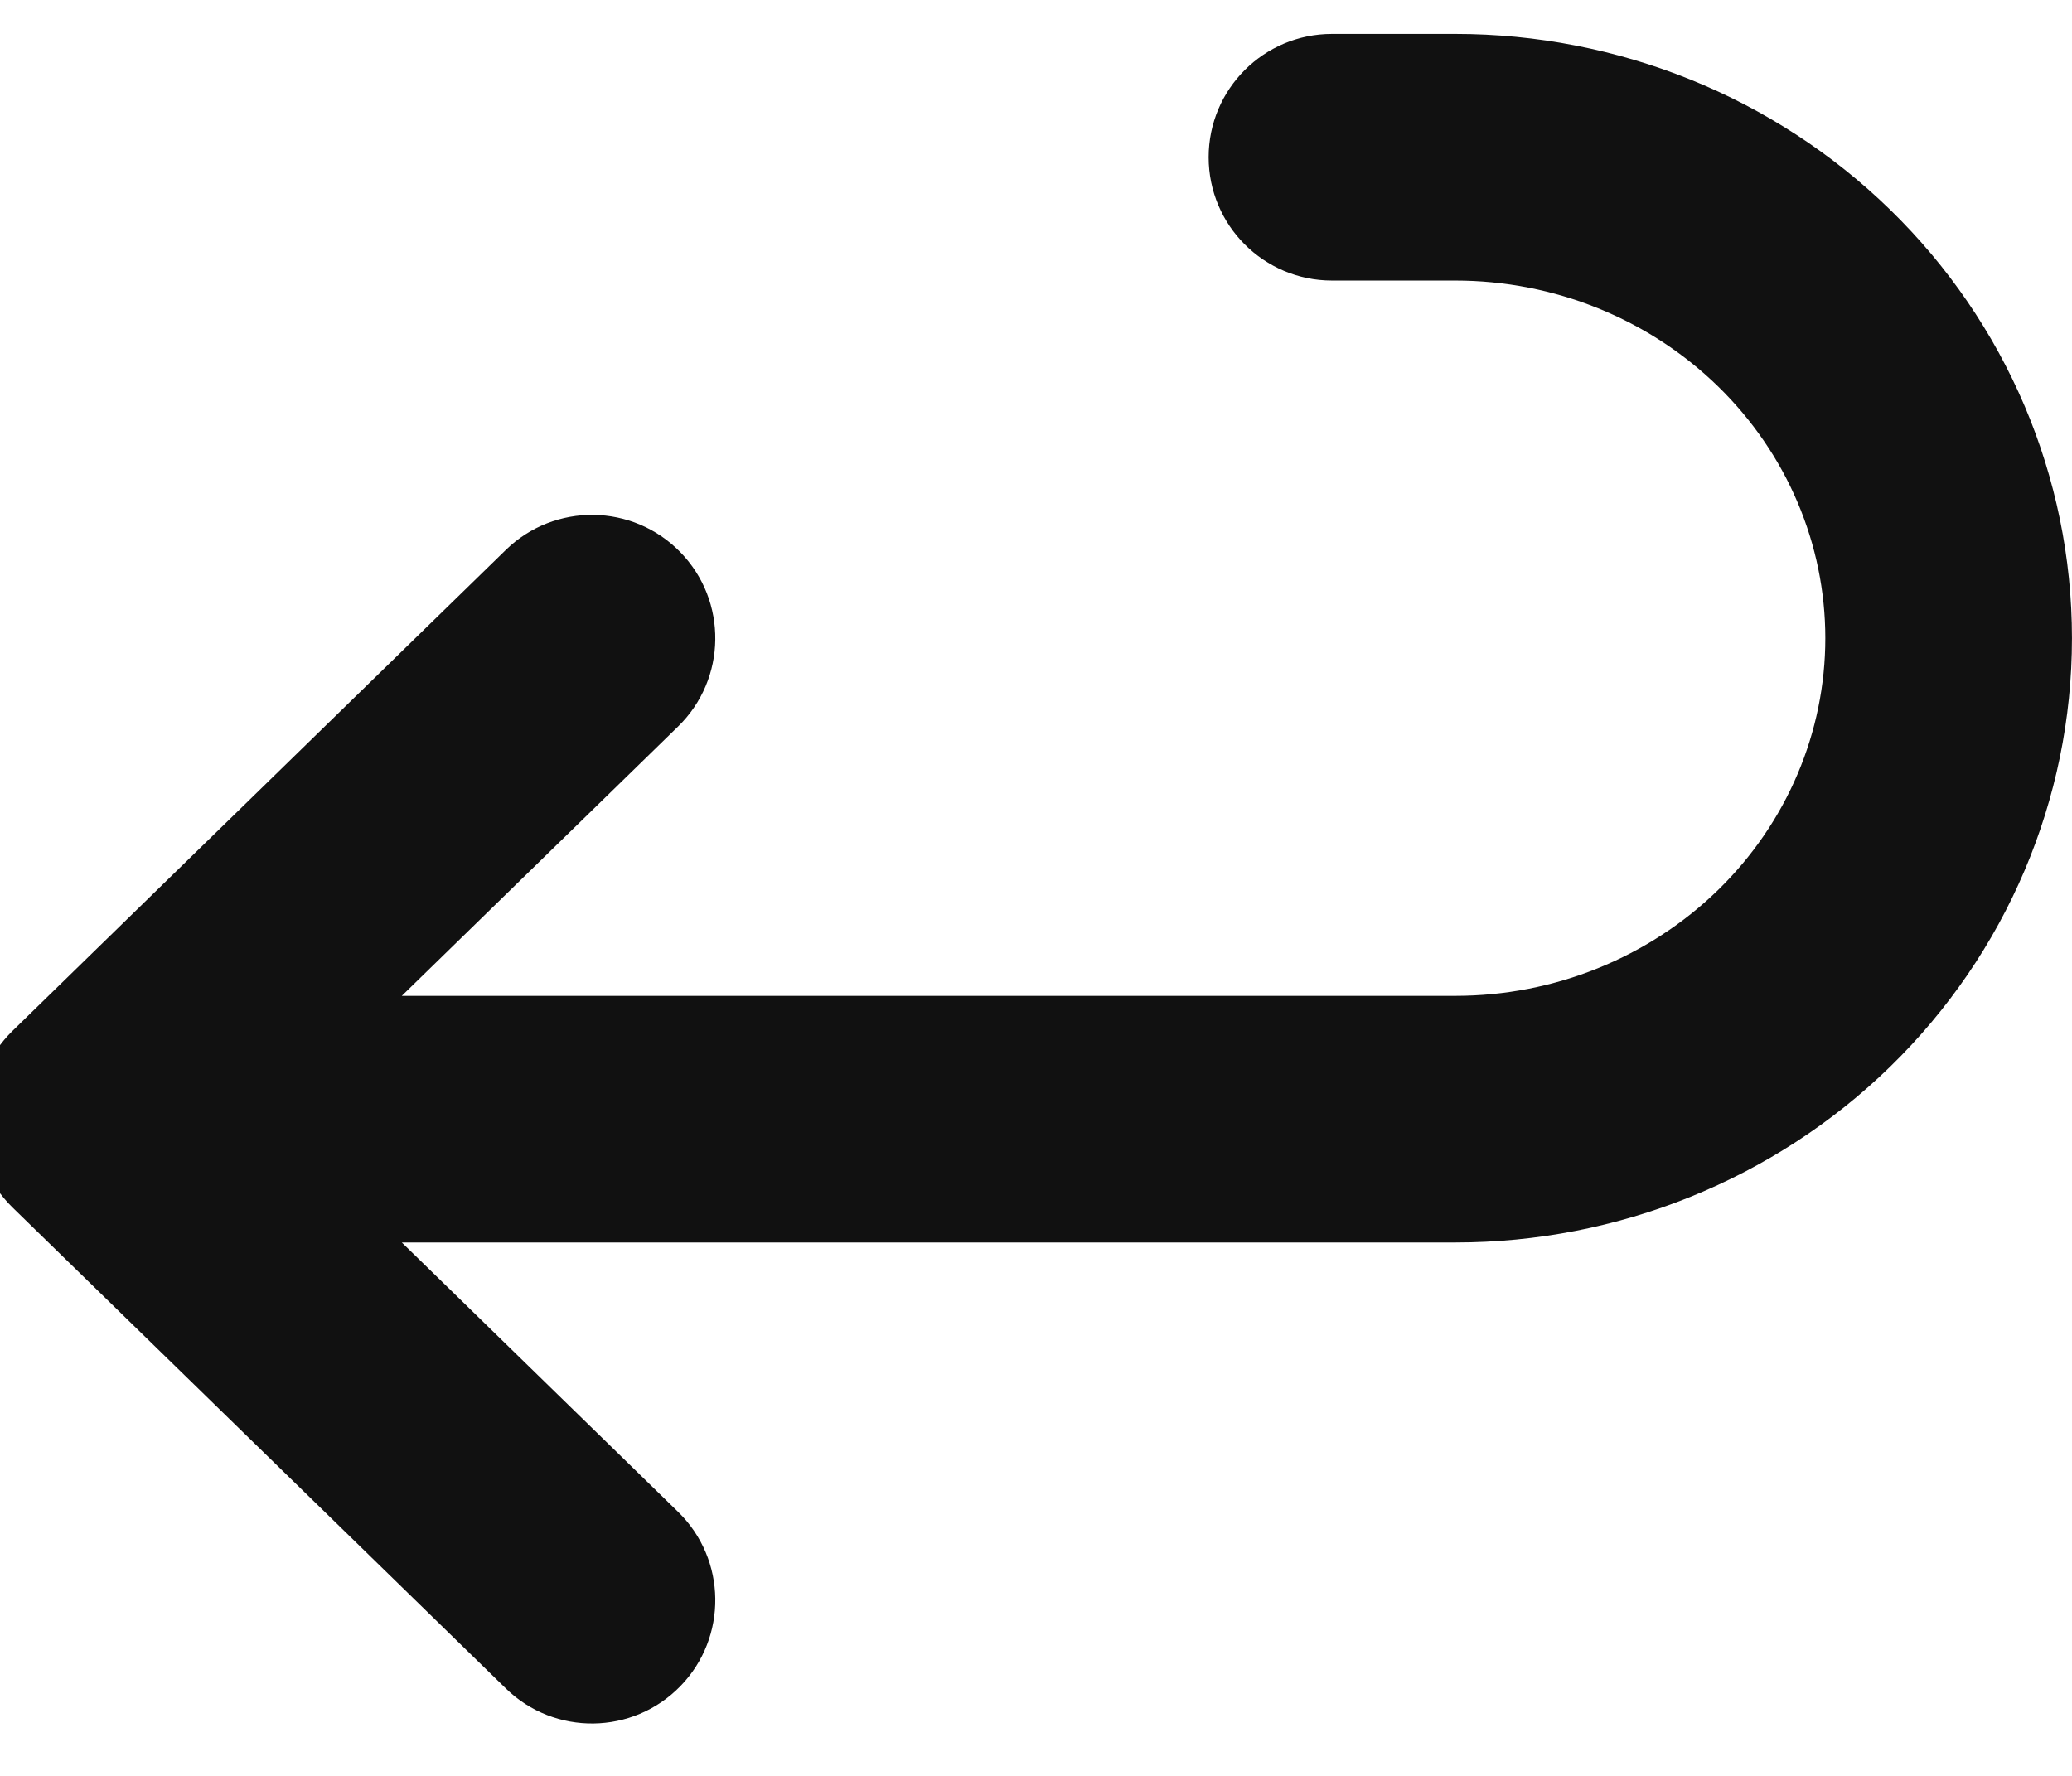 <svg width="56" height="48" viewBox="0 0 56 48" fill="none" xmlns="http://www.w3.org/2000/svg" xmlns:xlink="http://www.w3.org/1999/xlink">
<path d="M18.326,19.637C19.644,18.352 19.671,16.241 18.386,14.923C17.101,13.605 14.99,13.578 13.672,14.863L18.326,19.637ZM2.666,30.25L0.339,27.863C-0.304,28.491 -0.667,29.351 -0.667,30.25C-0.667,31.149 -0.304,32.009 0.339,32.637L2.666,30.25ZM13.672,45.637C14.99,46.922 17.101,46.895 18.386,45.577C19.671,44.259 19.644,42.148 18.326,40.863L13.672,45.637ZM39.333,30.25L39.333,33.583L39.333,30.25ZM39.333,4.25L39.333,0.917L39.333,4.25ZM35.999,0.917C34.158,0.917 32.666,2.409 32.666,4.25C32.666,6.091 34.158,7.583 35.999,7.583L35.999,0.917ZM13.672,14.863L0.339,27.863L4.993,32.637L18.326,19.637L13.672,14.863ZM0.339,32.637L13.672,45.637L18.326,40.863L4.993,27.863L0.339,32.637ZM2.666,33.583L39.333,33.583L39.333,26.917L2.666,26.917L2.666,33.583ZM39.333,33.583C43.726,33.583 47.956,31.882 51.088,28.829L46.434,24.056C44.564,25.878 42.012,26.917 39.333,26.917L39.333,33.583ZM51.088,28.829C54.222,25.773 55.999,21.609 55.999,17.25L49.333,17.25C49.333,19.786 48.3,22.236 46.434,24.056L51.088,28.829ZM55.999,17.25C55.999,12.891 54.222,8.727 51.088,5.671L46.434,10.444C48.3,12.264 49.333,14.714 49.333,17.25L55.999,17.25ZM51.088,5.671C47.956,2.618 43.726,0.917 39.333,0.917L39.333,7.583C42.012,7.583 44.564,8.622 46.434,10.444L51.088,5.671ZM39.333,0.917L35.999,0.917L35.999,7.583L39.333,7.583L39.333,0.917Z" fill="#111111"/>
</svg>
